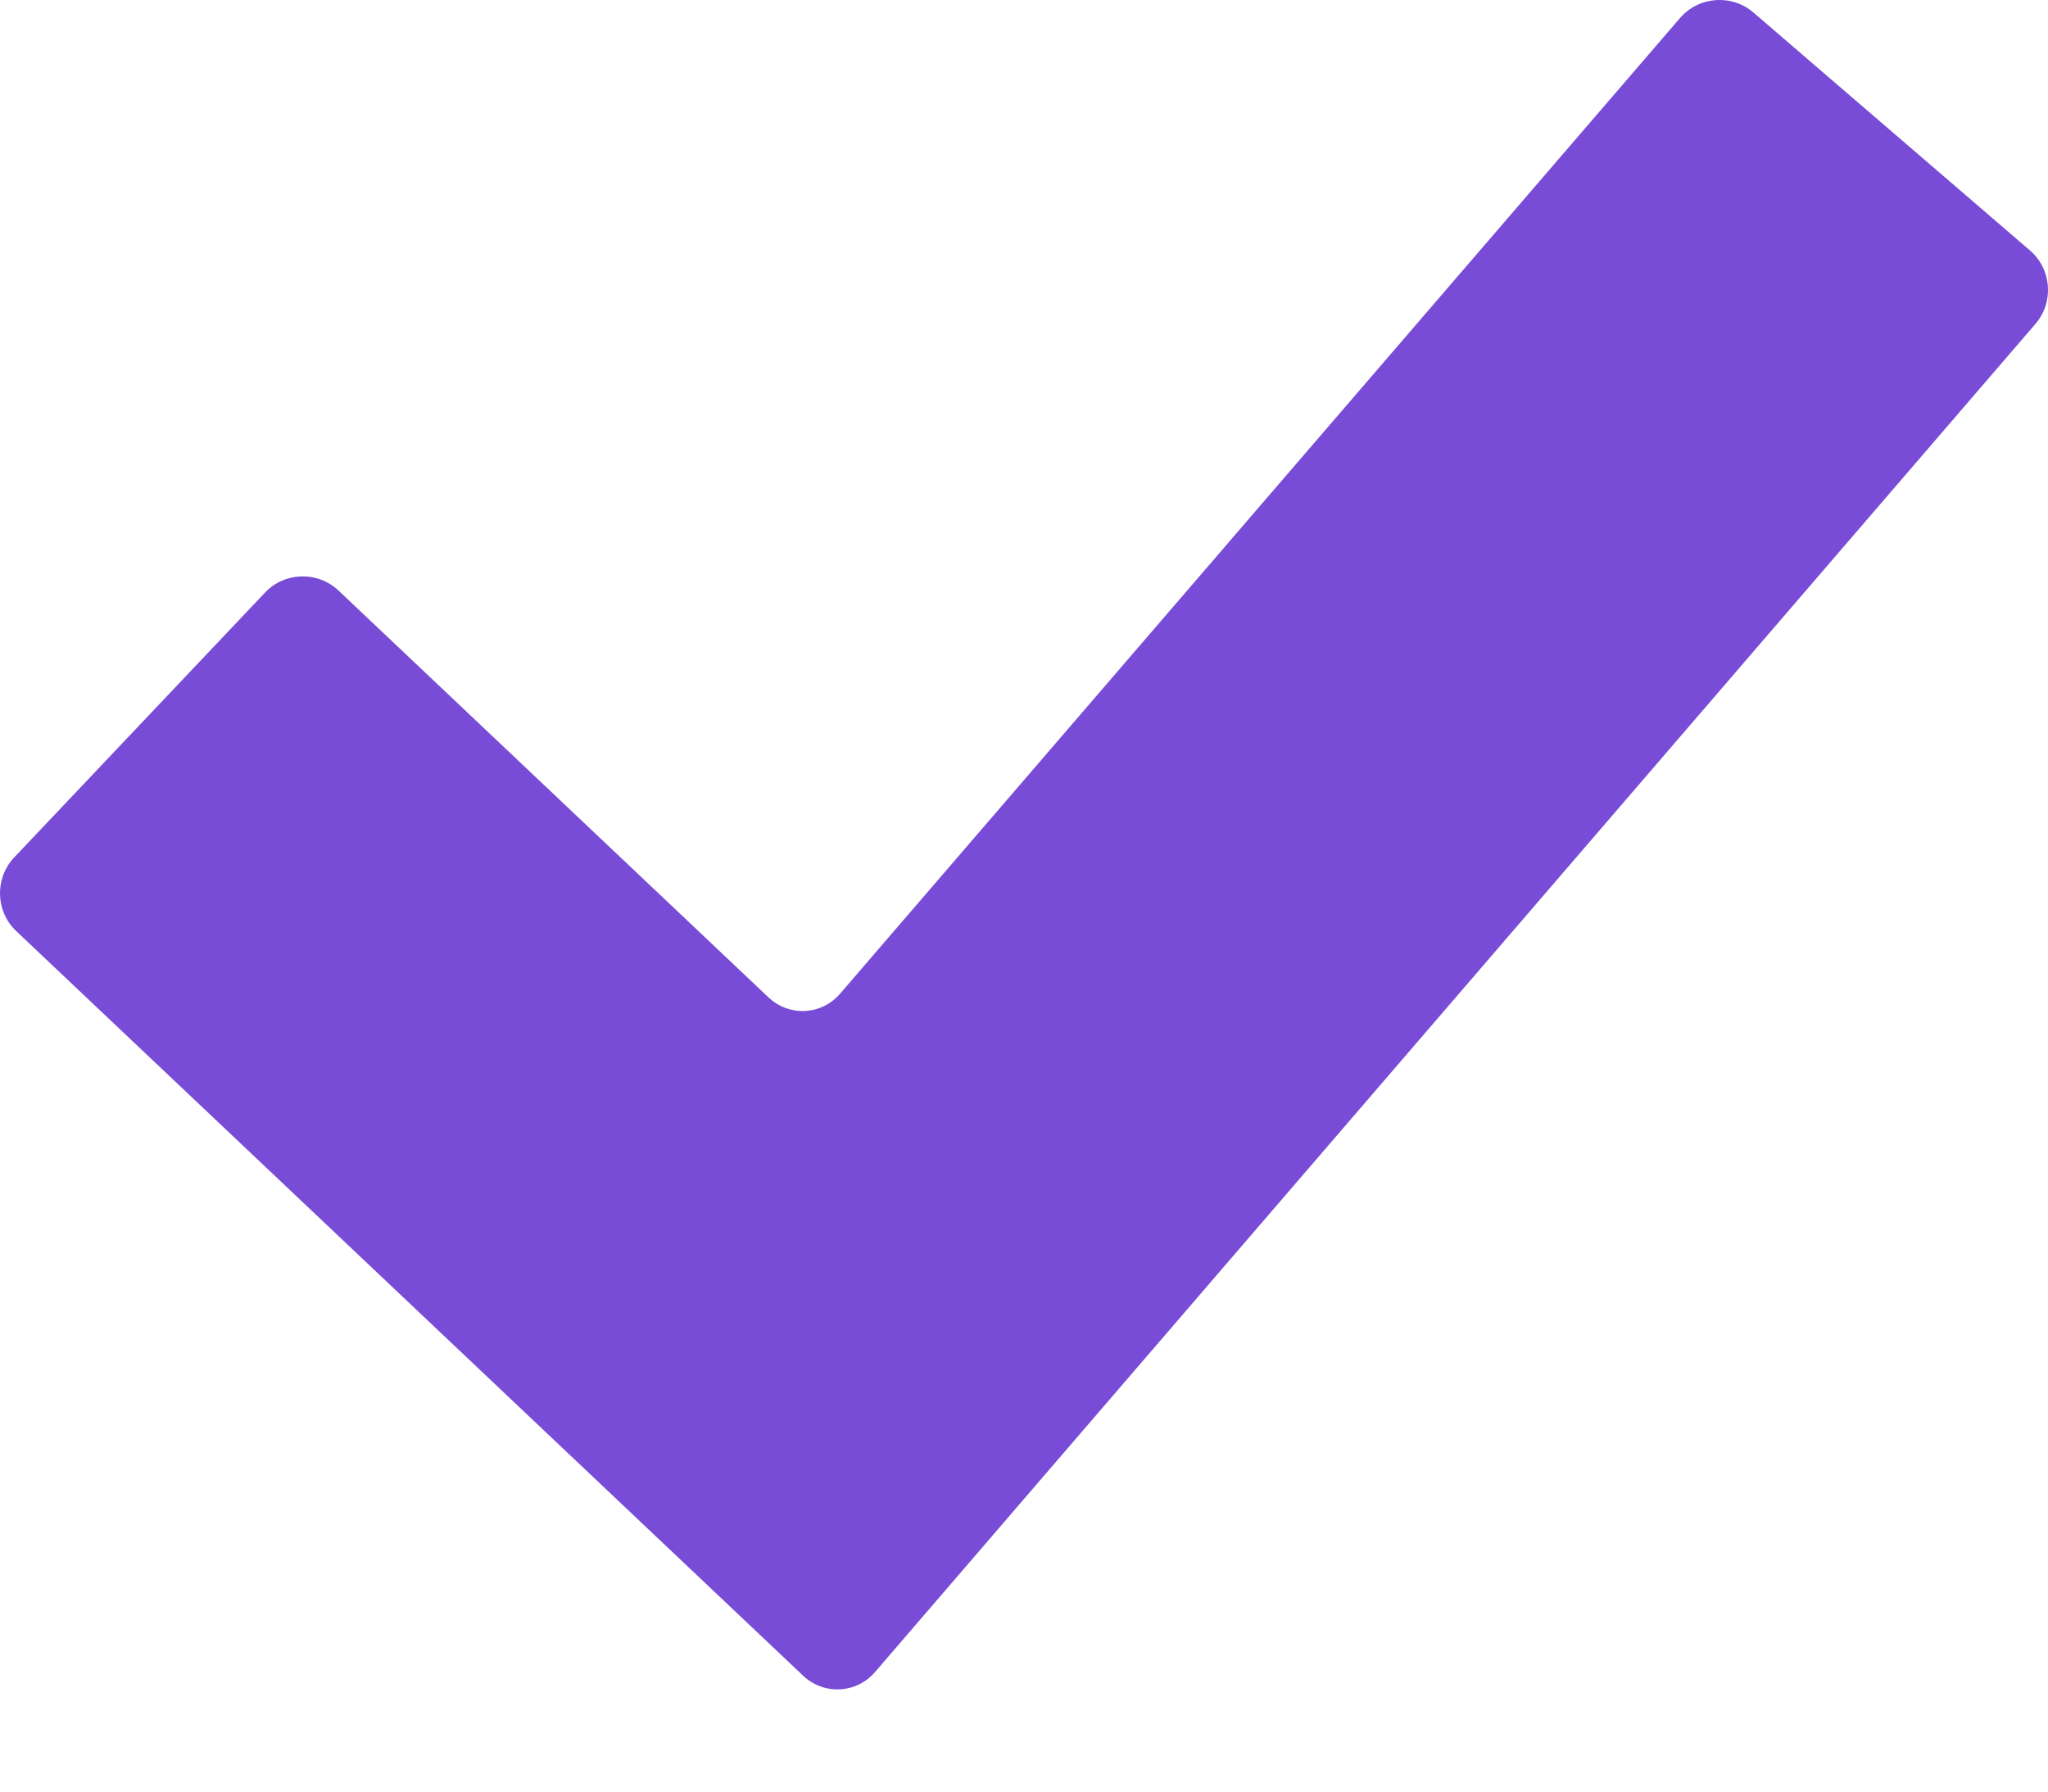 <svg xmlns="http://www.w3.org/2000/svg" width="16" height="14" viewBox="0 0 16 14" fill="none">
    <path d="M6.836 13.066C6.69 13.235 6.437 13.248 6.274 13.094L0.127 7.276C-0.036 7.122 -0.043 6.863 0.111 6.7L2.07 4.631C2.223 4.468 2.482 4.461 2.645 4.615L6.003 7.793C6.166 7.947 6.418 7.934 6.564 7.764L13.125 0.141C13.271 -0.029 13.53 -0.048 13.699 0.098L15.859 1.957C16.029 2.103 16.048 2.361 15.902 2.531L6.836 13.066Z" fill="#784cd7"/>
</svg>